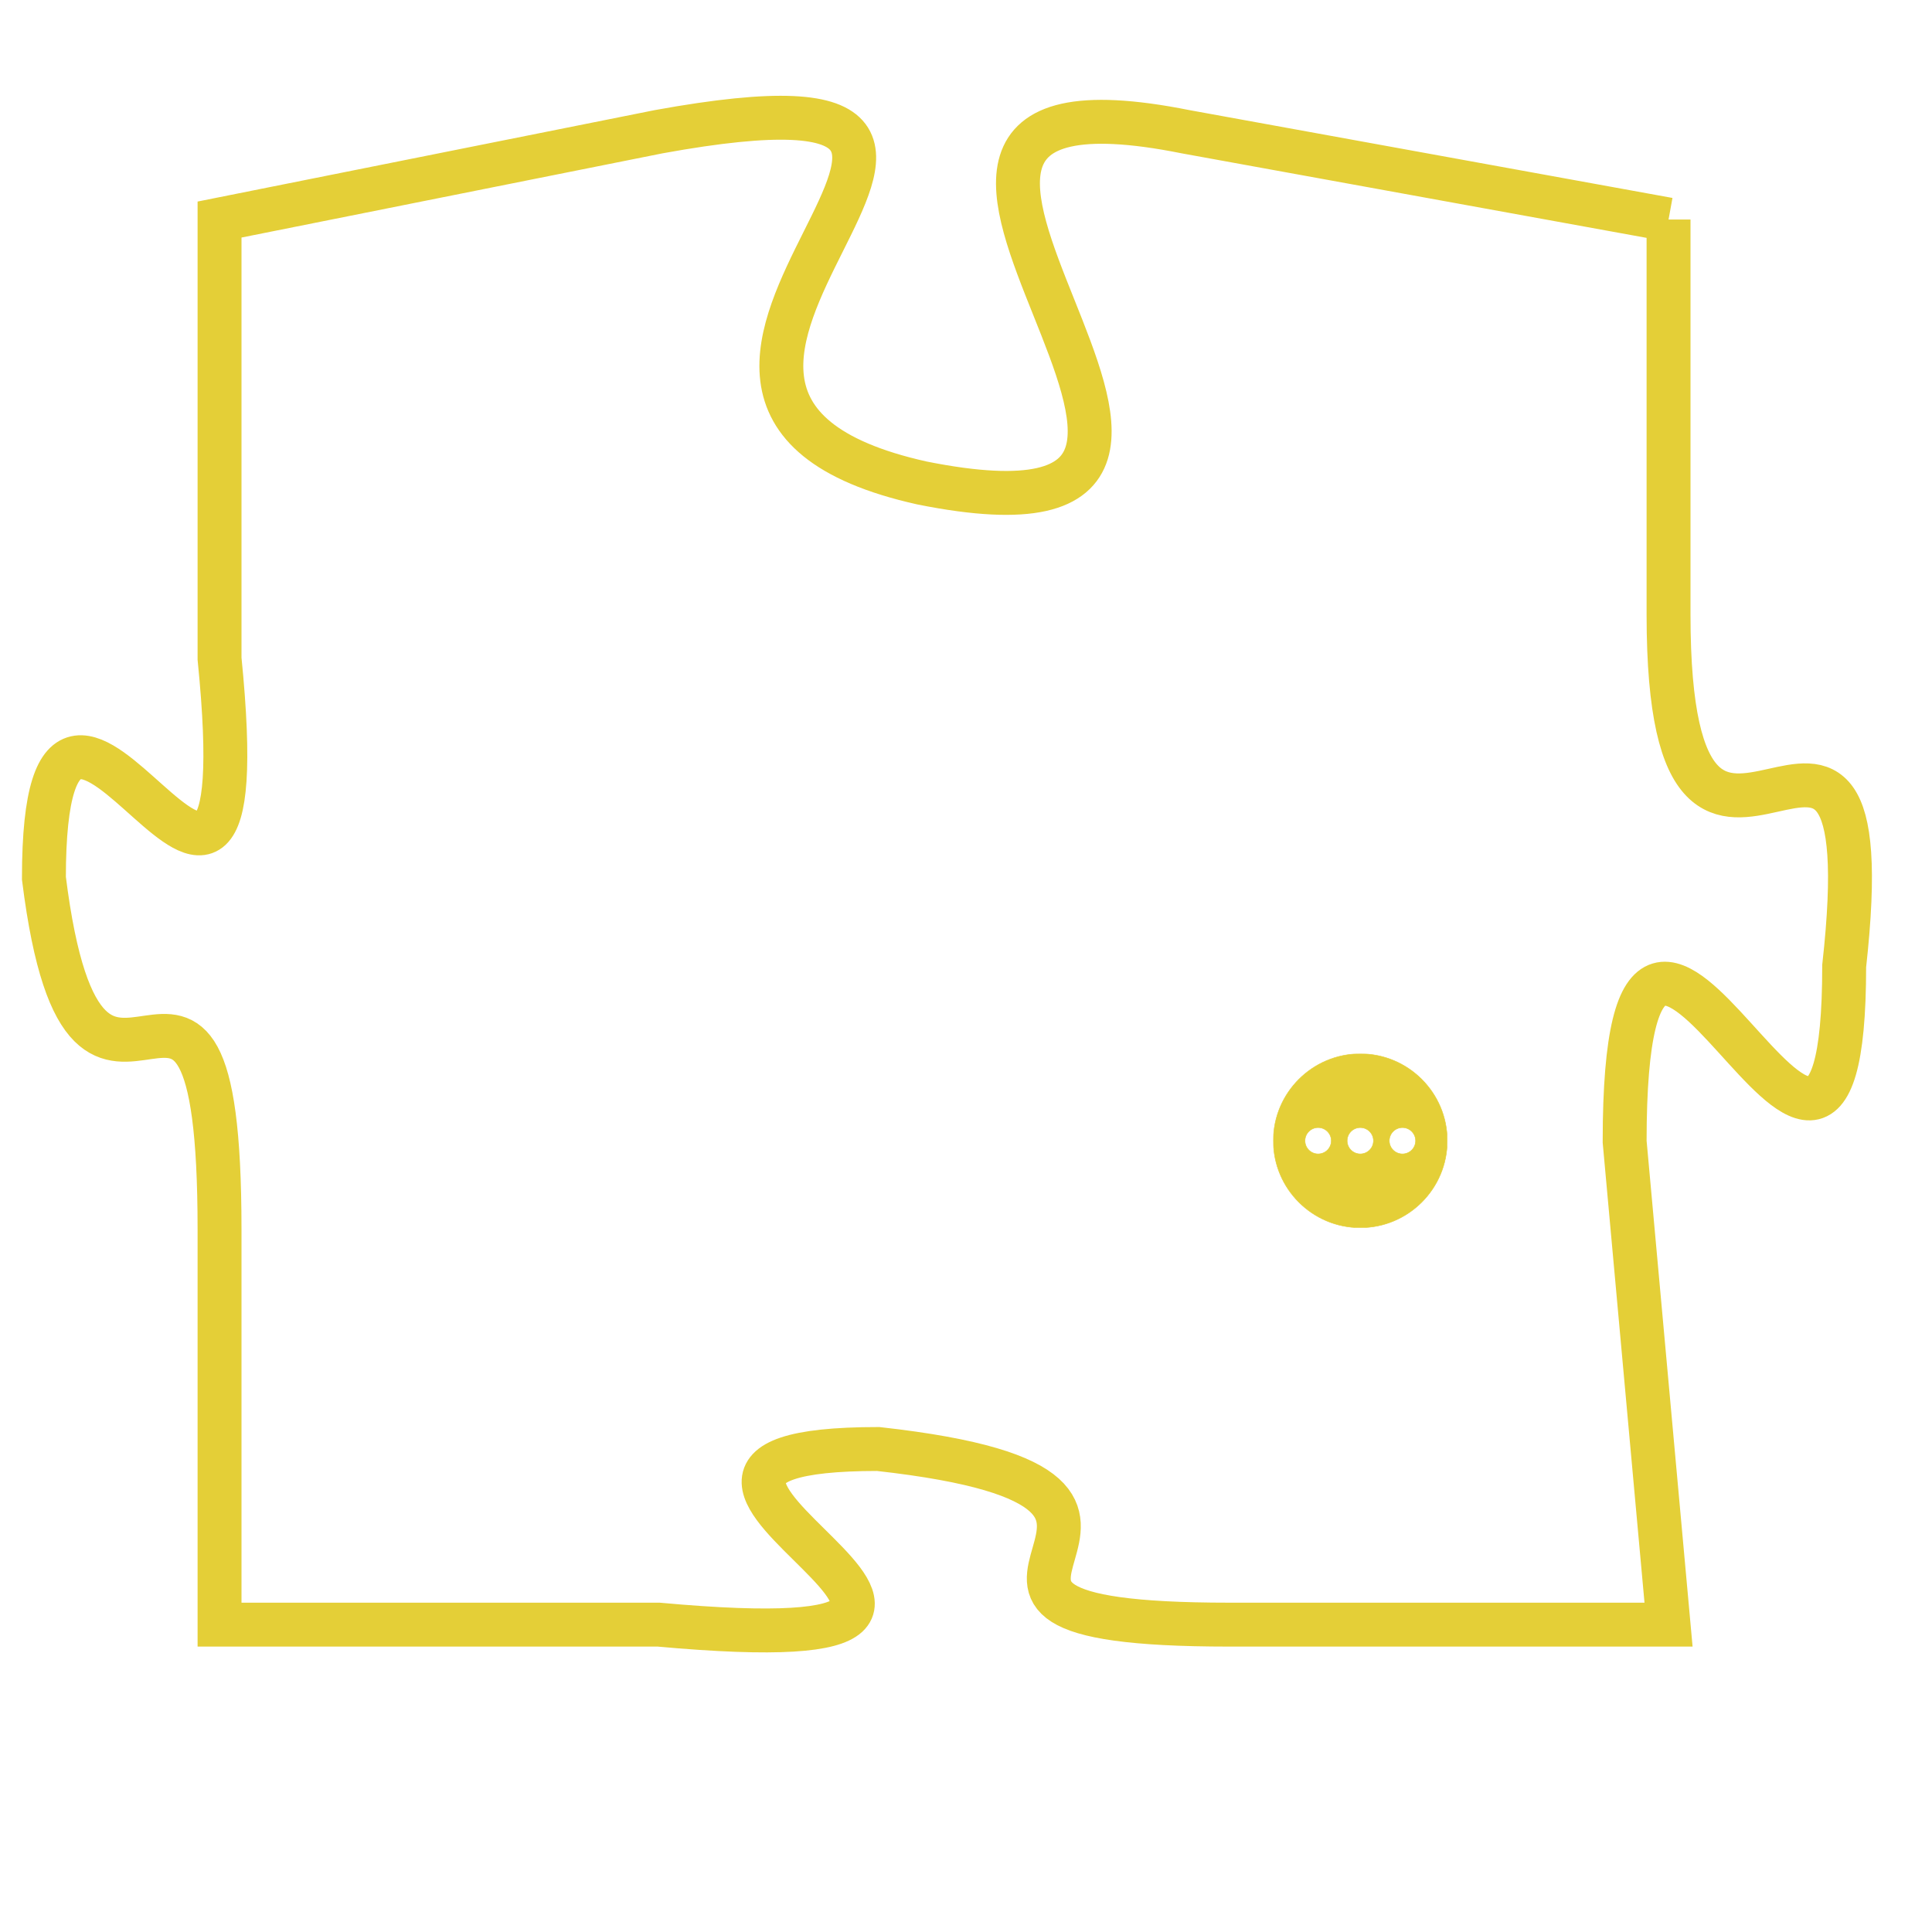 <svg version="1.1" xmlns="http://www.w3.org/2000/svg" xmlns:xlink="http://www.w3.org/1999/xlink" fill="transparent" x="0" y="0" width="350" height="350" preserveAspectRatio="xMinYMin slice"><style type="text/css">.links{fill:transparent;stroke: #E4CF37;}.links:hover{fill:#63D272; opacity:0.4;}</style><defs><g id="allt"><path id="t8039" d="M3630,1952 L3619,1950 C3609,1948 3623,1960 3613,1958 C3604,1956 3618,1948 3607,1950 L3597,1952 3597,1952 L3597,1962 C3598,1972 3593,1959 3593,1967 C3594,1975 3597,1966 3597,1975 L3597,1984 3597,1984 L3607,1984 C3618,1985 3604,1980 3612,1980 C3621,1981 3611,1984 3620,1984 L3630,1984 3630,1984 L3629,1973 C3629,1963 3634,1978 3634,1969 C3635,1960 3630,1970 3630,1961 L3630,1952"/></g><clipPath id="c" clipRule="evenodd" fill="transparent"><use href="#t8039"/></clipPath></defs><svg viewBox="3592 1947 44 39" preserveAspectRatio="xMinYMin meet"><svg width="4380" height="2430"><g><image crossorigin="anonymous" x="0" y="0" href="https://nftpuzzle.license-token.com/assets/completepuzzle.svg" width="100%" height="100%" /><g class="links"><use href="#t8039"/></g></g></svg><svg x="3621" y="1971" height="9%" width="9%" viewBox="0 0 330 330"><g><a xlink:href="https://nftpuzzle.license-token.com/" class="links"><title>See the most innovative NFT based token software licensing project</title><path fill="#E4CF37" id="more" d="M165,0C74.019,0,0,74.019,0,165s74.019,165,165,165s165-74.019,165-165S255.981,0,165,0z M85,190 c-13.785,0-25-11.215-25-25s11.215-25,25-25s25,11.215,25,25S98.785,190,85,190z M165,190c-13.785,0-25-11.215-25-25 s11.215-25,25-25s25,11.215,25,25S178.785,190,165,190z M245,190c-13.785,0-25-11.215-25-25s11.215-25,25-25 c13.785,0,25,11.215,25,25S258.785,190,245,190z"></path></a></g></svg></svg></svg>